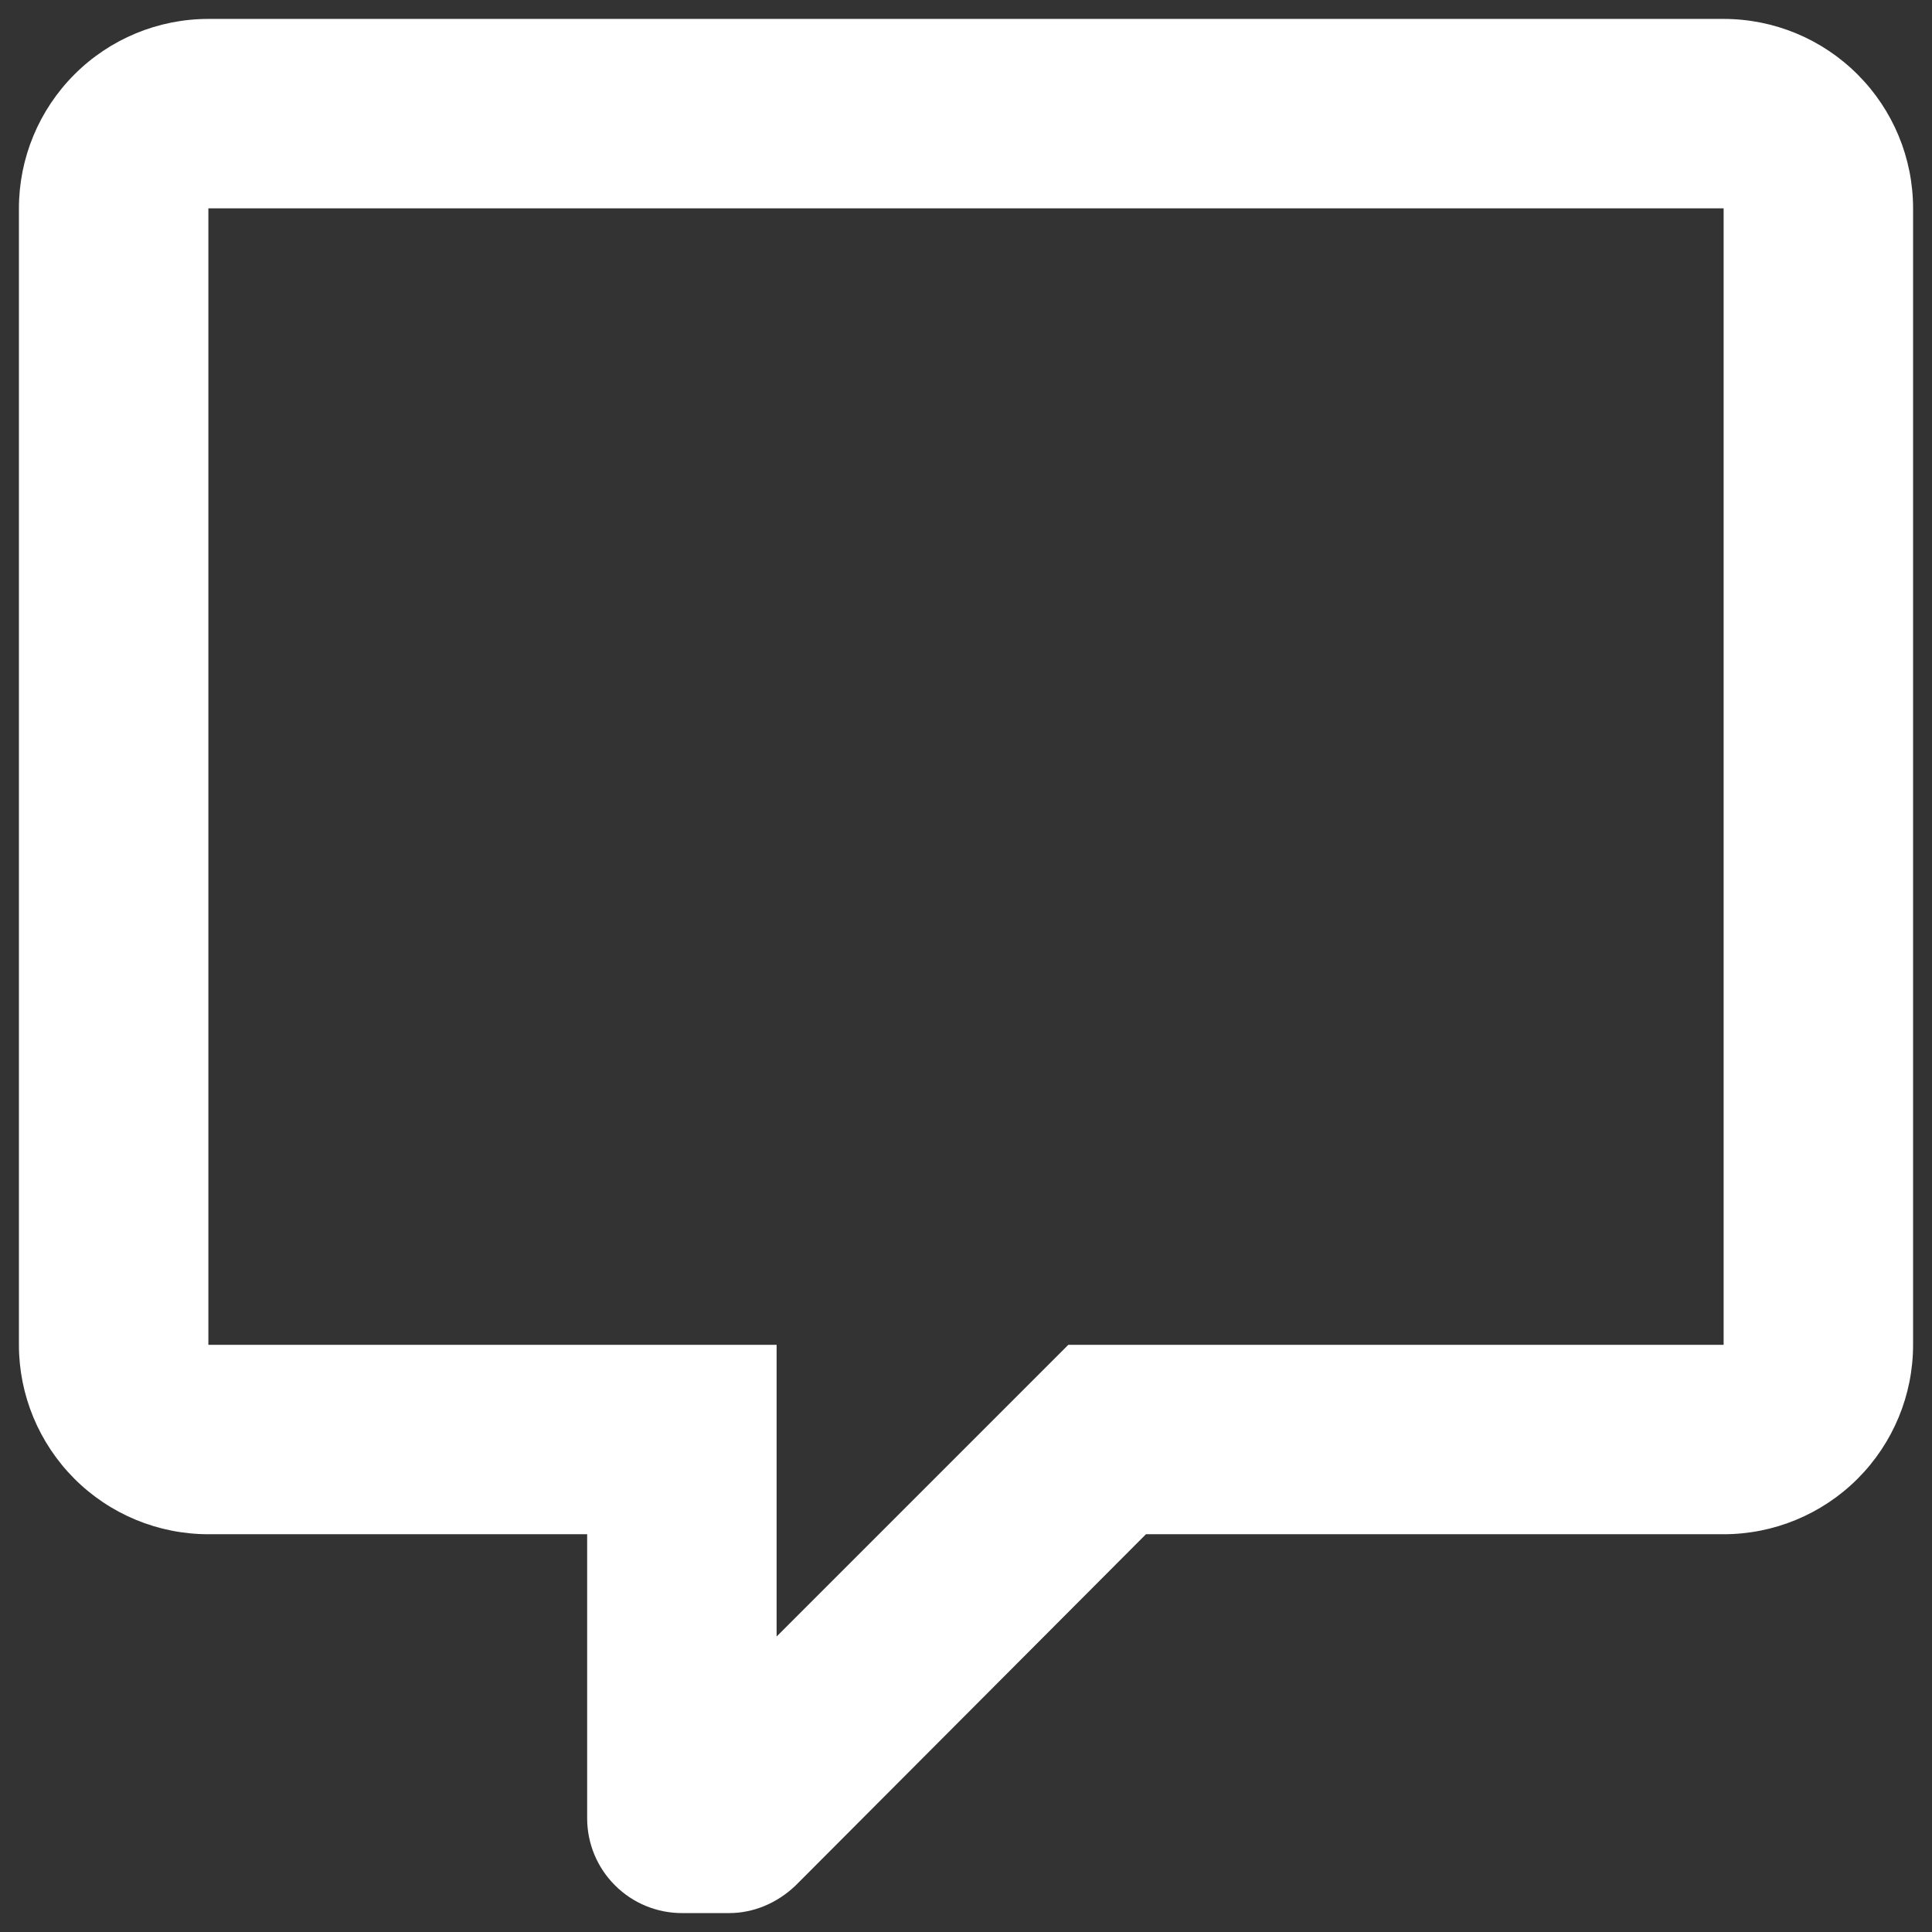 <svg width="34" height="34" viewBox="0 0 34 34" fill="none" xmlns="http://www.w3.org/2000/svg">
<rect x="0" y="0" width="34" height="34" fill="#333333" stroke="none"/>
<path d="M12 33.667C11.558 33.667 11.134 33.491 10.822 33.178C10.509 32.866 10.333 32.442 10.333 32V27H3.667C2.783 27 1.935 26.649 1.31 26.024C0.685 25.398 0.333 24.551 0.333 23.667V3.667C0.333 2.783 0.685 1.935 1.31 1.31C1.935 0.684 2.783 0.333 3.667 0.333H30.333C31.217 0.333 32.065 0.684 32.69 1.31C33.316 1.935 33.667 2.783 33.667 3.667V23.667C33.667 24.551 33.316 25.398 32.69 26.024C32.065 26.649 31.217 27 30.333 27H20.167L14 33.183C13.667 33.5 13.25 33.667 12.833 33.667H12ZM13.667 23.667V28.8L18.8 23.667H30.333V3.667H3.667V23.667H13.667Z" fill="white"/>
</svg>
